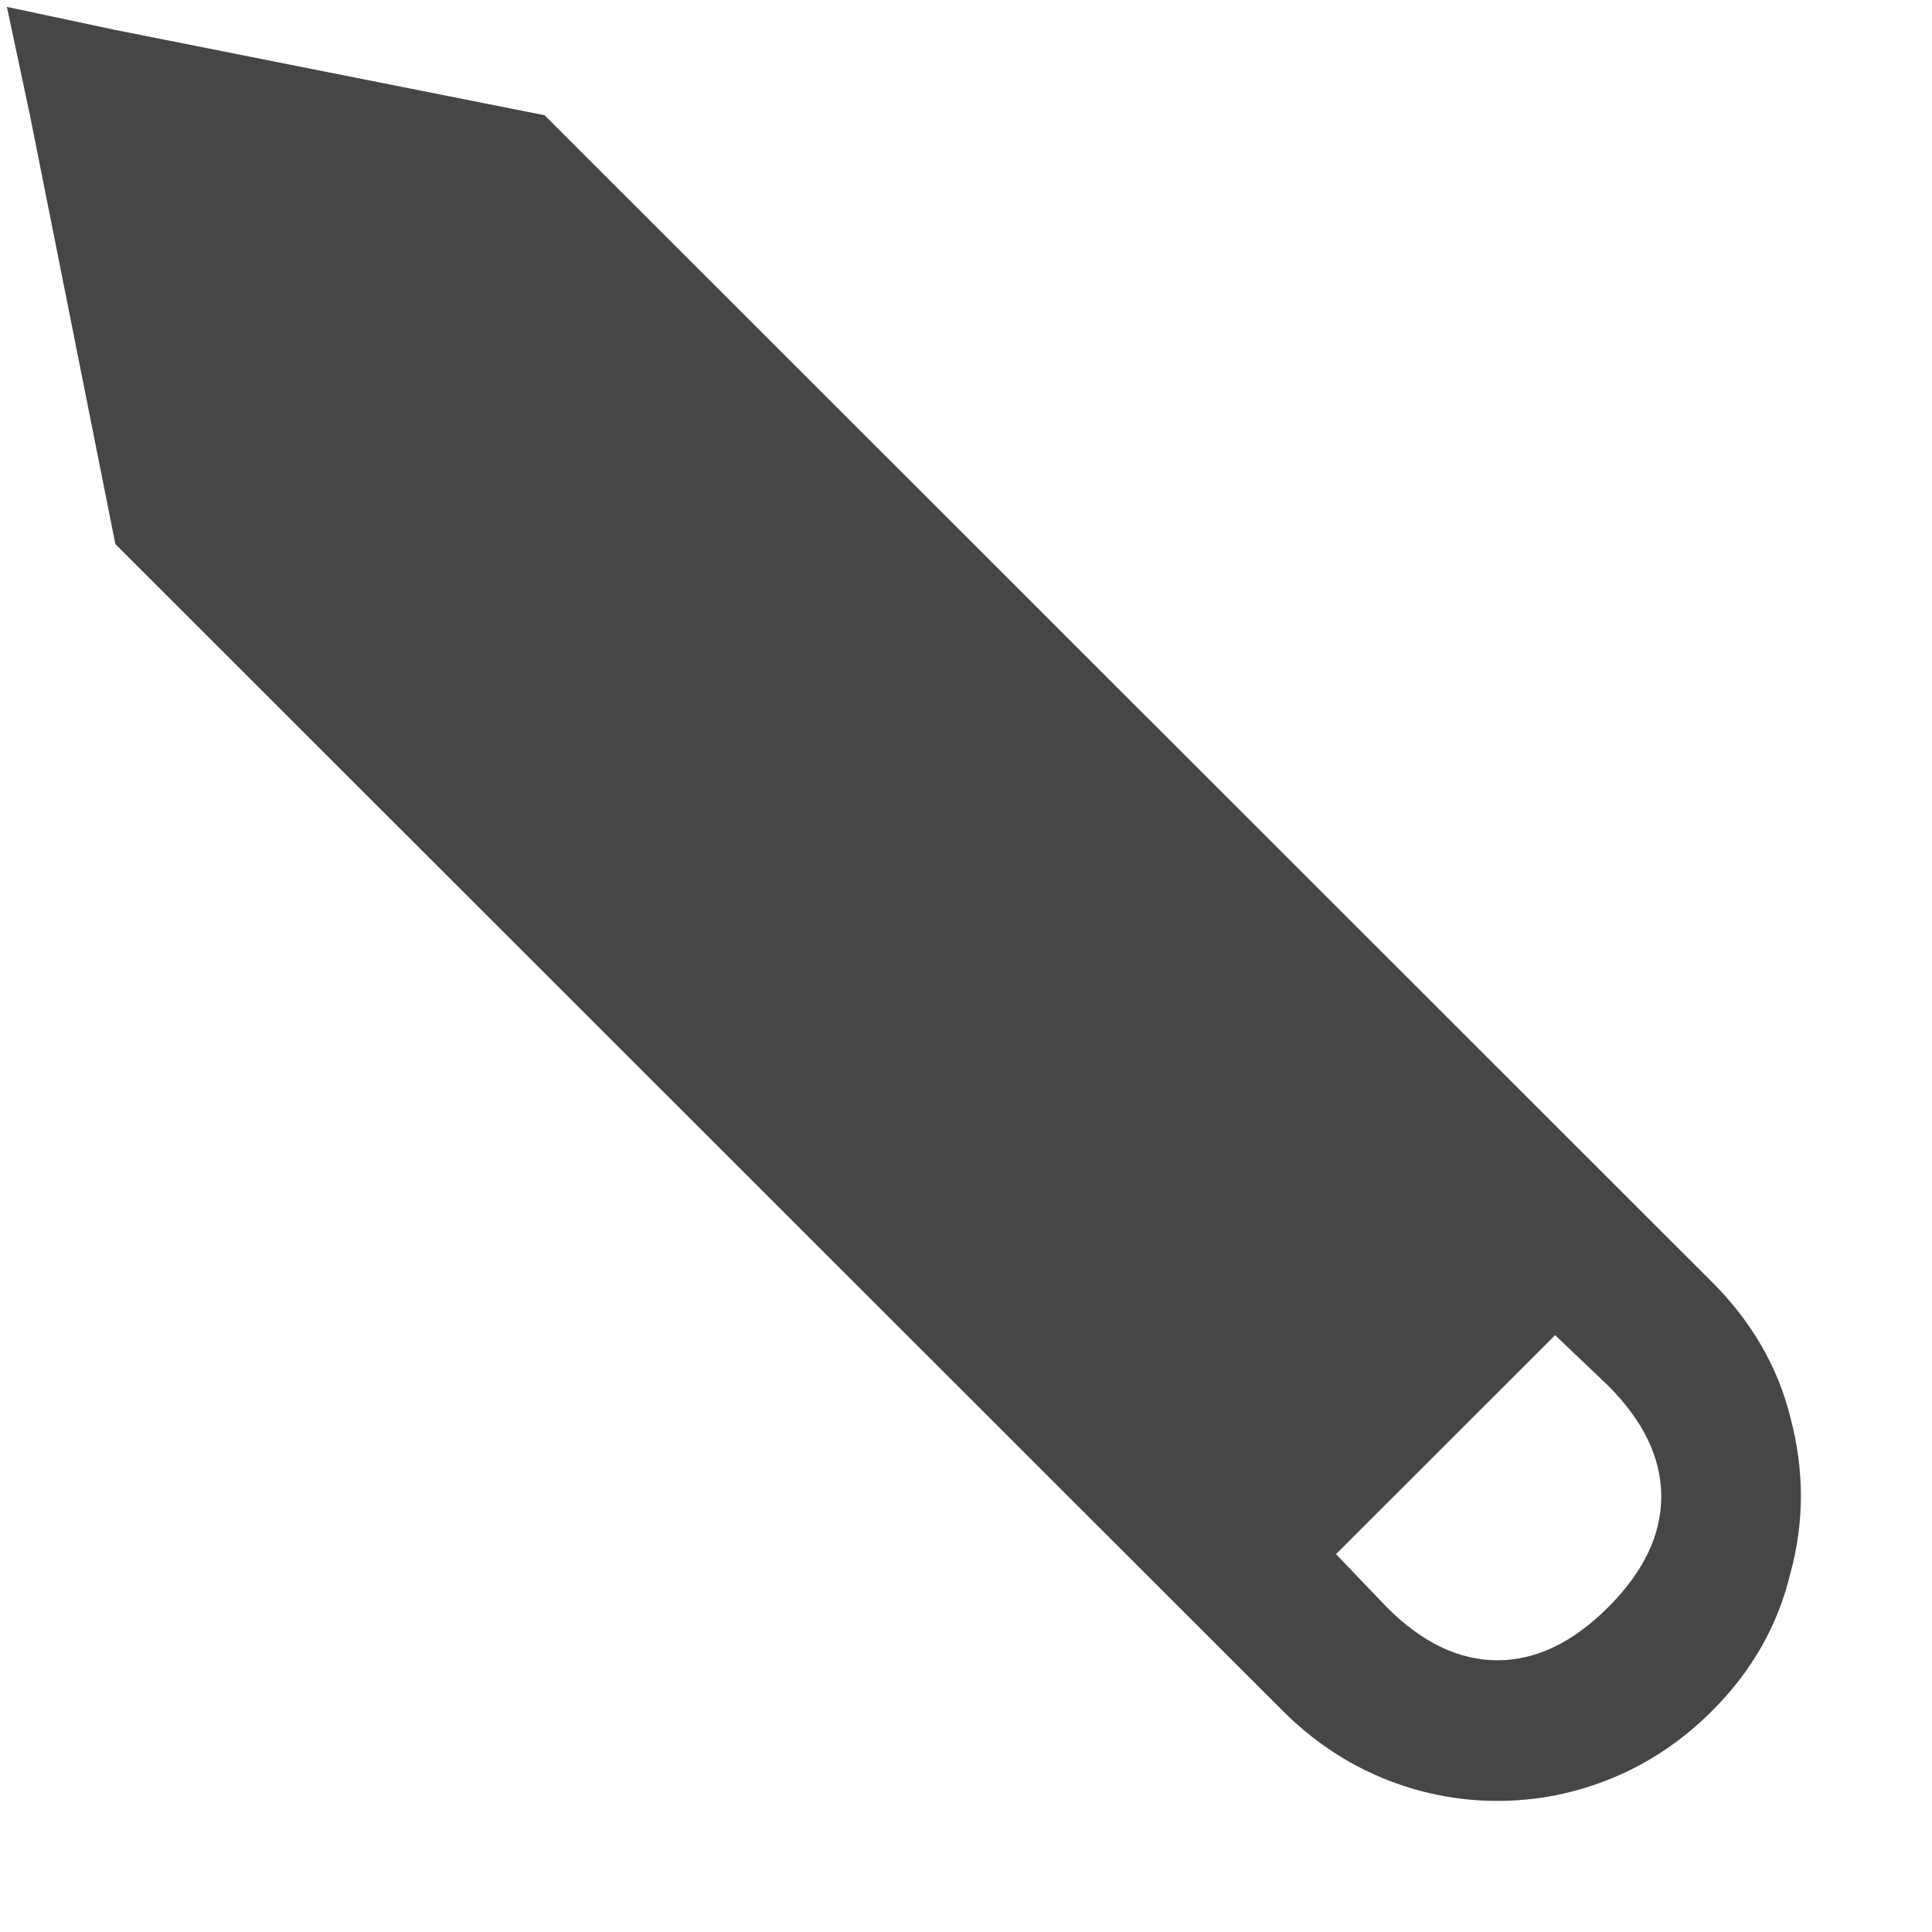 <svg width="14" height="14" viewBox="0 0 14 14" fill="none" xmlns="http://www.w3.org/2000/svg">
<path d="M10.851 13.05C10.561 13.05 10.283 12.994 10.015 12.883C9.748 12.772 9.508 12.61 9.296 12.398L0.836 3.943L0.217 0.835L0.05 0.05L0.836 0.217L3.946 0.835L12.406 9.29C12.696 9.58 12.885 9.909 12.975 10.276C13.075 10.655 13.075 11.028 12.975 11.396C12.885 11.775 12.696 12.109 12.406 12.398C12.194 12.61 11.955 12.772 11.687 12.883C11.42 12.994 11.141 13.05 10.851 13.05ZM10.851 12.031C11.13 12.031 11.397 11.903 11.654 11.646C11.91 11.39 12.038 11.123 12.038 10.844C12.038 10.566 11.91 10.299 11.654 10.042L11.269 9.675L9.681 11.262L10.049 11.646C10.305 11.903 10.572 12.031 10.851 12.031Z" fill="#464646"/>
</svg>
